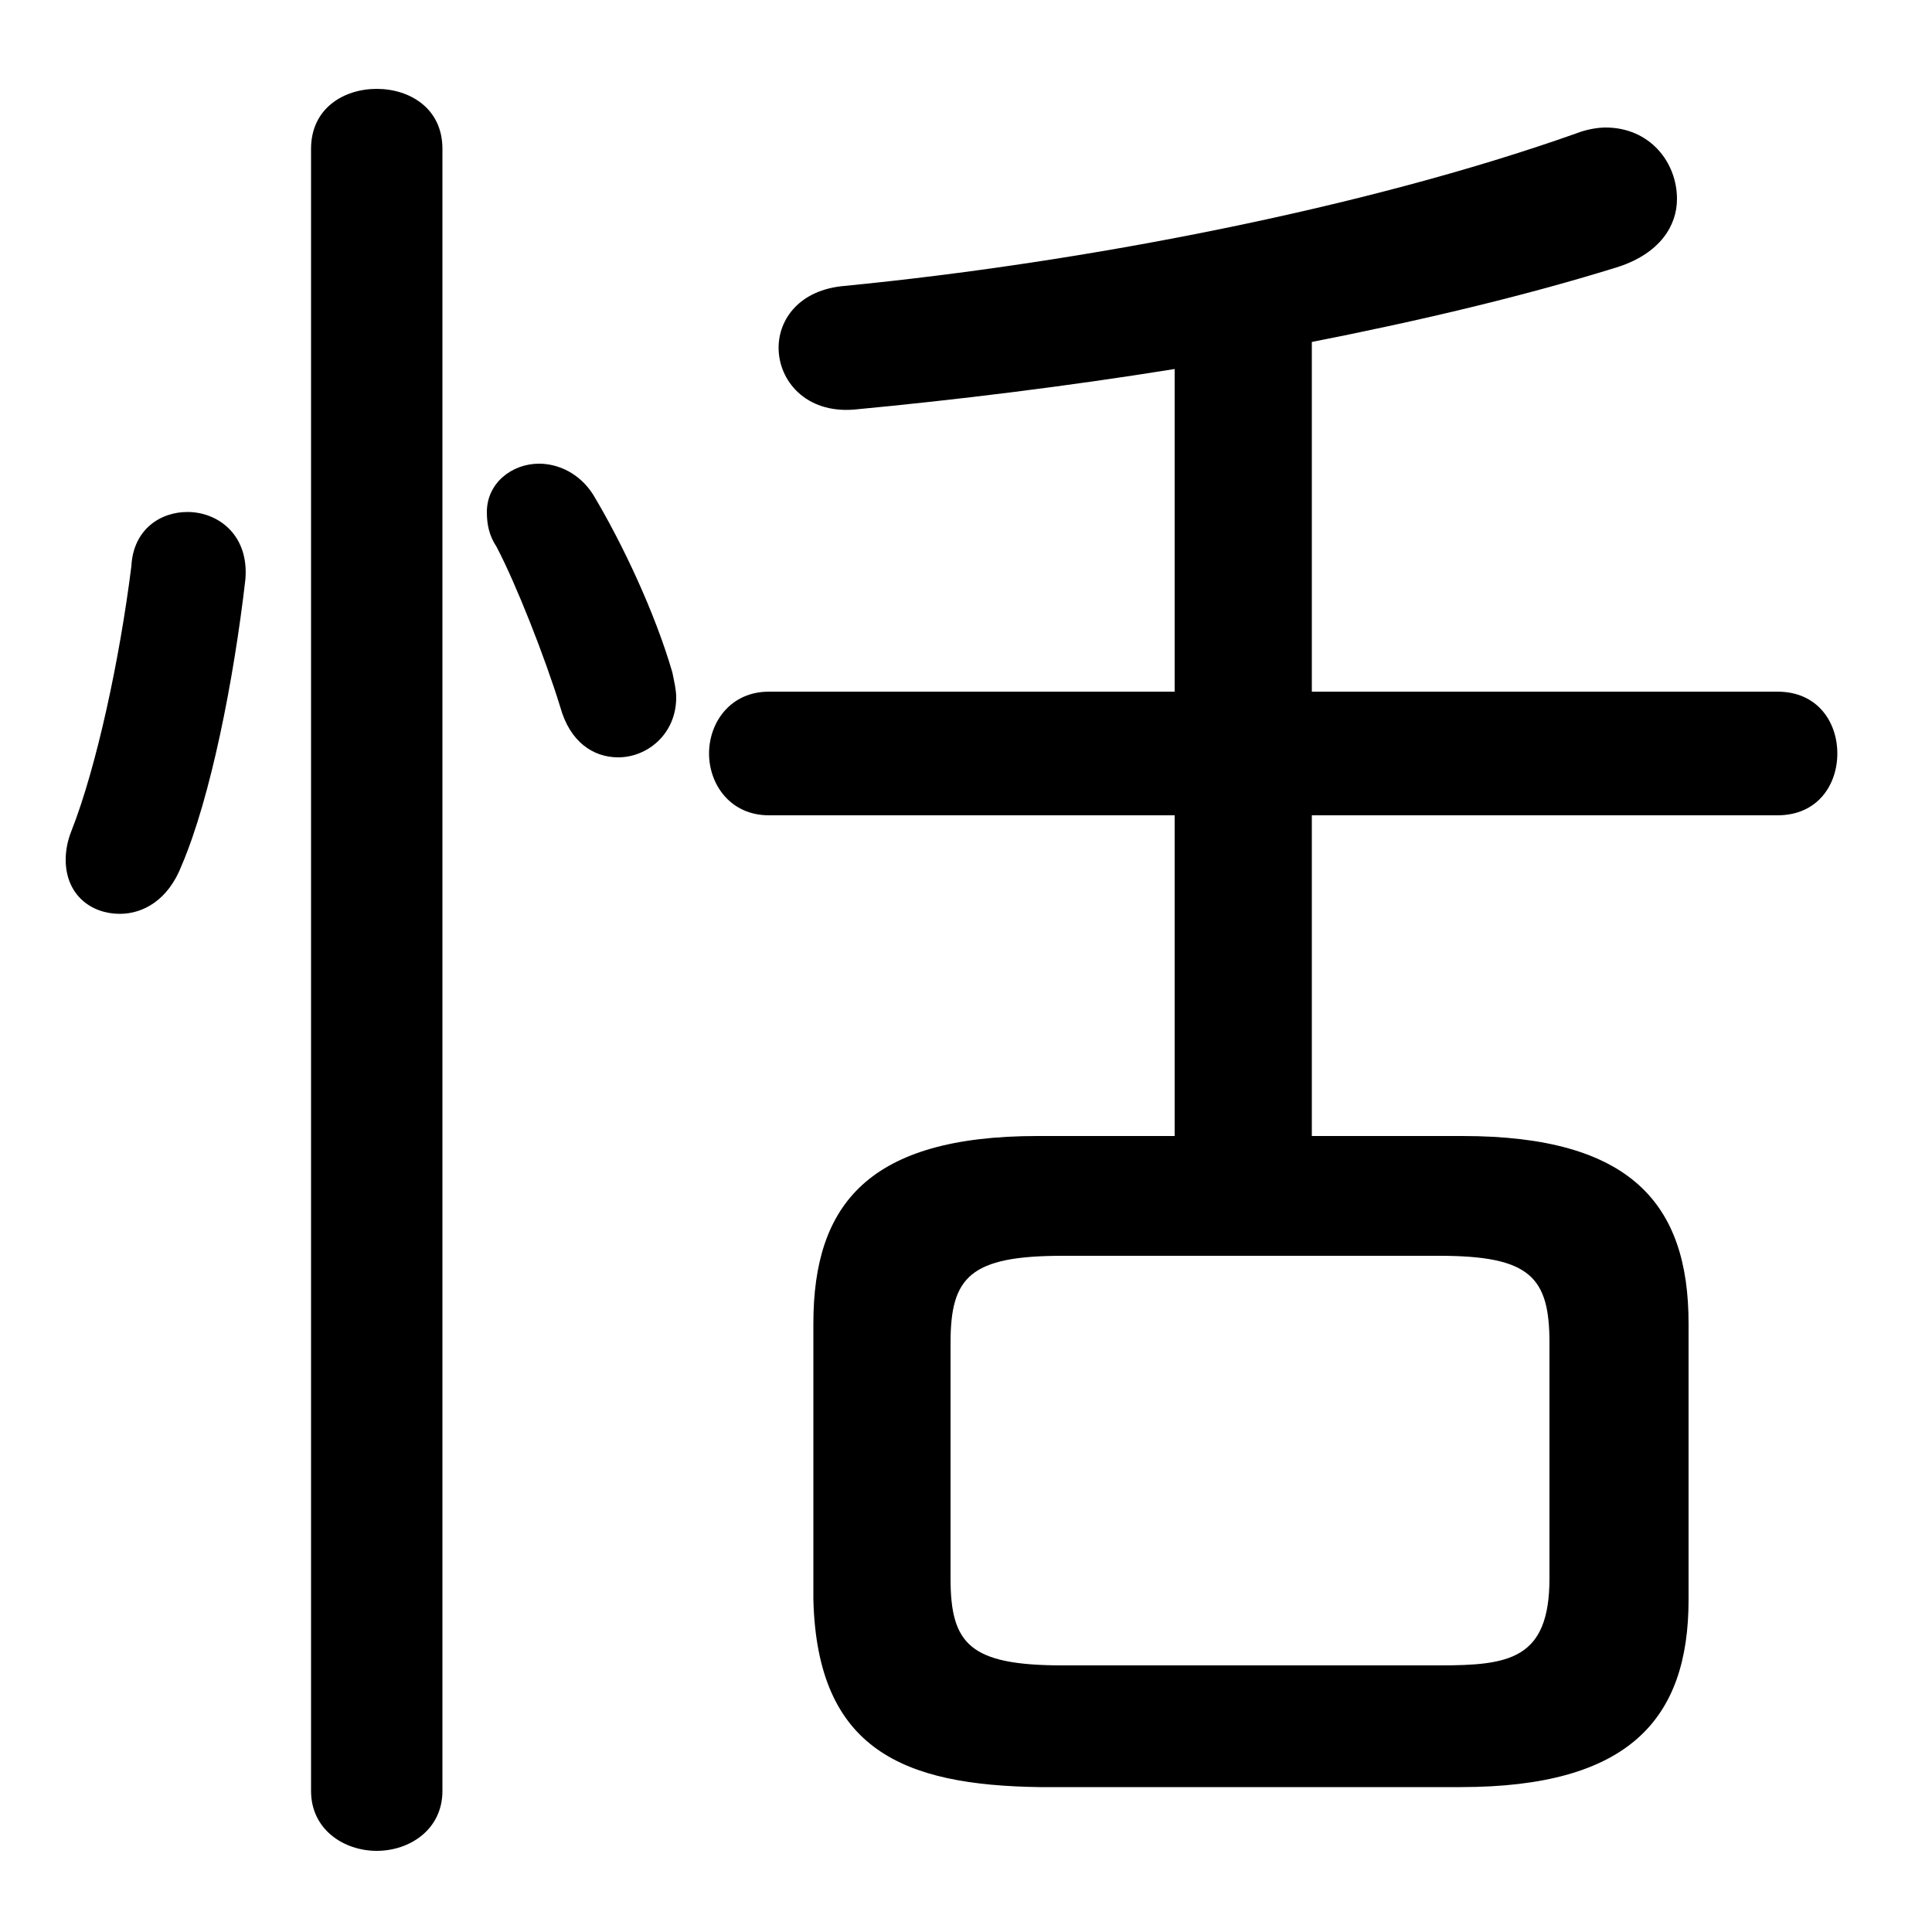 <svg xmlns="http://www.w3.org/2000/svg" viewBox="0 -44.0 50.0 50.0">
    <rect x="0" y="-44.0" width="50.0" height="50.0" fill="#808080" stroke="none"/>
    <g transform="scale(1, -1)">
        <!-- ボディの枠 -->
        <rect x="0" y="-6.0" width="50.0" height="50.0"
            stroke="white" fill="white"/>
        <!-- グリフ座標系の原点 -->
        <circle cx="0" cy="0" r="5" fill="white"/>
        <!-- グリフのアウトライン -->
        <g style="fill:black;stroke:#000000;stroke-width:0;stroke-linecap:round;stroke-linejoin:round;">
        <path d="M 33.95 14.6 L 33.95 22.9 L 46.0 22.9 C 47.05 22.9 47.55 23.7 47.55 24.5 C 47.55 25.3 47.05 26.1 46.0 26.1 L 33.95 26.1 L 33.95 35.15 C 36.75 35.7 39.5 36.35 41.9 37.1 C 42.95 37.45 43.4 38.15 43.4 38.85 C 43.4 39.8 42.7 40.7 41.55 40.7 C 41.35 40.7 41.05 40.65 40.8 40.55 C 35.3 38.6 28.0 37.2 21.85 36.6 C 20.7 36.5 20.15 35.75 20.15 35.0 C 20.15 34.15 20.85 33.3 22.1 33.4 C 24.75 33.65 27.6 34.0 30.4 34.45 L 30.4 26.1 L 19.9 26.1 C 18.9 26.1 18.35 25.3 18.35 24.5 C 18.35 23.7 18.9 22.9 19.9 22.9 L 30.4 22.9 L 30.4 14.6 L 26.85 14.6 C 22.5 14.6 21.05 12.85 21.05 9.75 L 21.05 2.6 C 21.15 -1.3 23.4 -2.2 26.9 -2.25 L 37.8 -2.25 C 42.15 -2.25 43.7 -0.5 43.7 2.6 L 43.7 9.75 C 43.7 12.85 42.2 14.6 37.85 14.6 Z M 27.5 0.9 C 25.1 0.9 24.6 1.45 24.6 3.15 L 24.6 9.25 C 24.6 10.95 25.1 11.5 27.5 11.5 L 37.25 11.5 C 39.6 11.5 40.1 10.95 40.1 9.25 L 40.1 3.15 C 40.1 1.05 39.05 0.9 37.25 0.9 Z M 11.45 40.15 C 11.45 41.2 10.6 41.7 9.75 41.7 C 8.9 41.7 8.05 41.2 8.05 40.15 L 8.05 -2.35 C 8.05 -3.35 8.9 -3.9 9.75 -3.9 C 10.6 -3.9 11.45 -3.35 11.45 -2.35 Z M 3.4 29.35 C 3.1 26.95 2.5 24.15 1.85 22.5 C 1.75 22.25 1.7 22.0 1.7 21.75 C 1.7 20.85 2.35 20.35 3.1 20.35 C 3.7 20.35 4.35 20.7 4.7 21.6 C 5.45 23.35 6.05 26.4 6.35 29.0 C 6.45 30.15 5.65 30.75 4.85 30.75 C 4.15 30.75 3.45 30.3 3.4 29.35 Z M 15.35 31.2 C 15.0 31.75 14.45 32.0 13.95 32.0 C 13.25 32.0 12.6 31.5 12.6 30.75 C 12.6 30.45 12.65 30.15 12.85 29.85 C 13.35 28.9 14.1 27.0 14.5 25.7 C 14.75 24.8 15.35 24.4 16.0 24.4 C 16.75 24.4 17.5 25.0 17.5 25.95 C 17.5 26.15 17.45 26.35 17.4 26.6 C 16.95 28.15 16.1 29.95 15.35 31.2 Z"/>
    </g>
    </g>
</svg>
